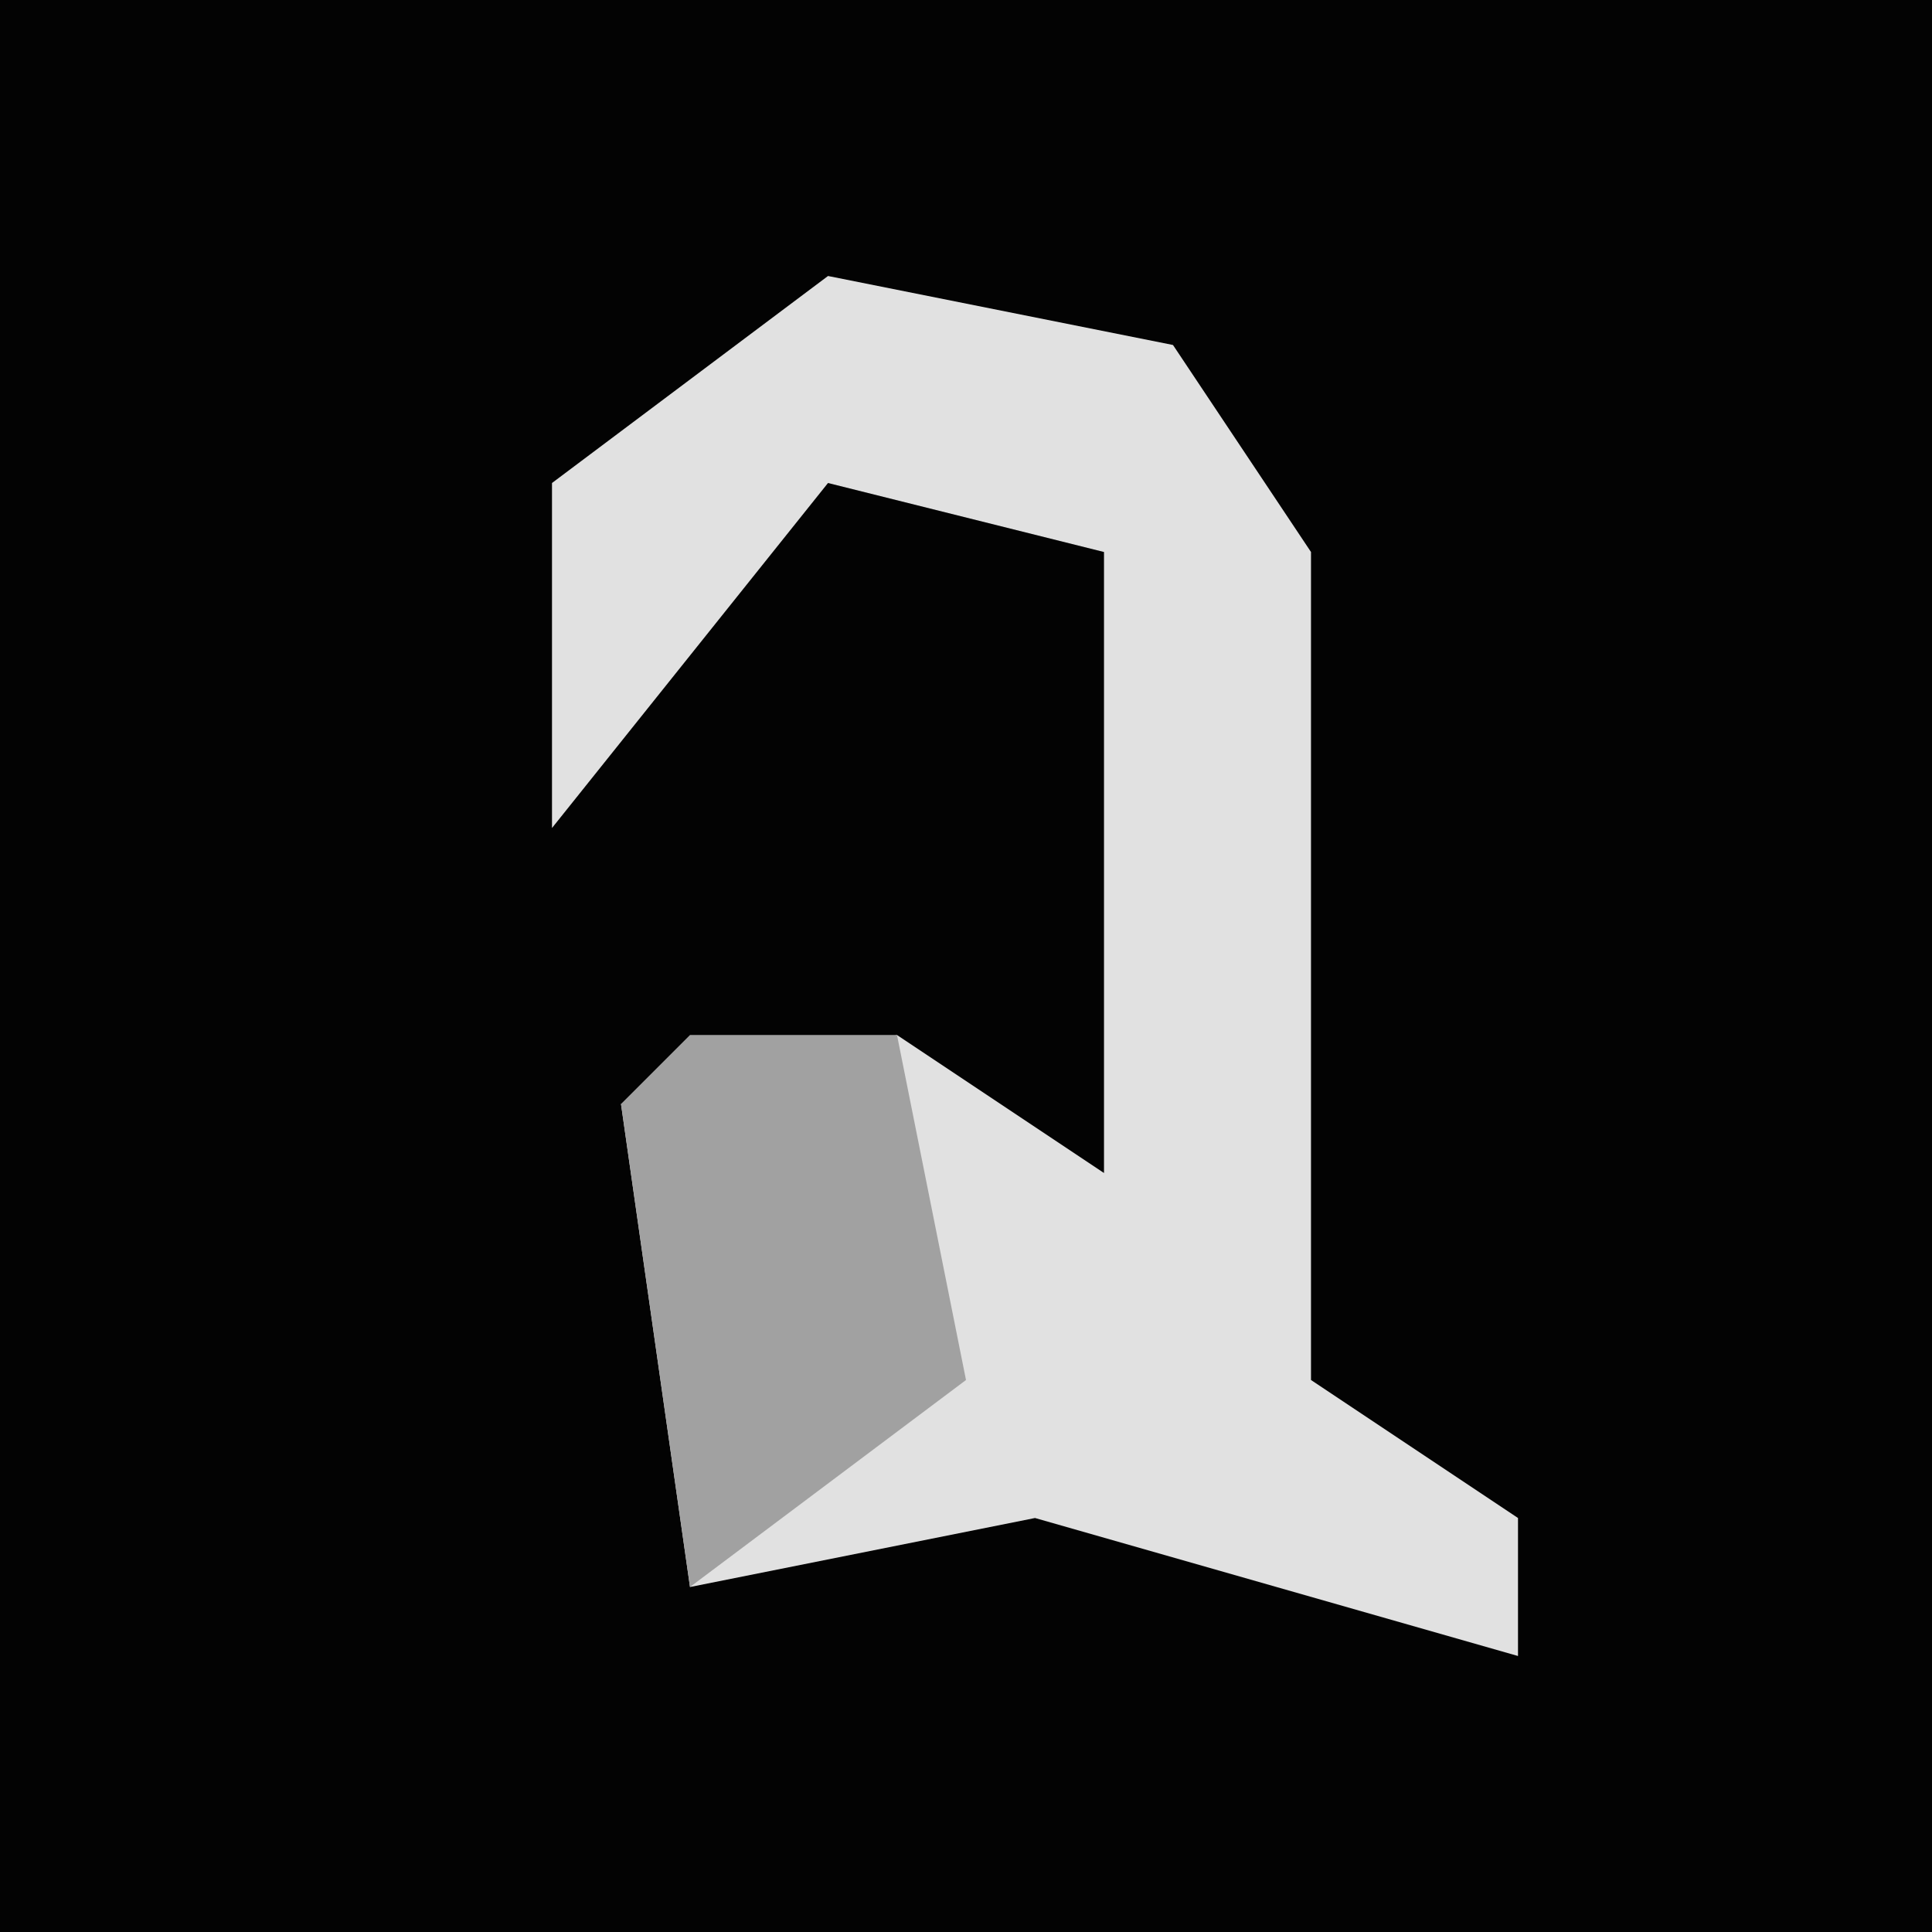 <?xml version="1.0" encoding="UTF-8"?>
<svg version="1.1" xmlns="http://www.w3.org/2000/svg" width="28" height="28">
<path d="M0,0 L28,0 L28,28 L0,28 Z " fill="#030303" transform="translate(0,0)"/>
<path d="M0,0 L5,1 L7,4 L7,16 L10,18 L10,20 L3,18 L-2,19 L-3,12 L1,11 L4,13 L4,4 L0,3 L-4,8 L-4,3 Z " fill="#E1E1E1" transform="translate(12,4)"/>
<path d="M0,0 L3,0 L4,5 L0,8 L-1,1 Z " fill="#A1A1A1" transform="translate(10,15)"/>
</svg>
